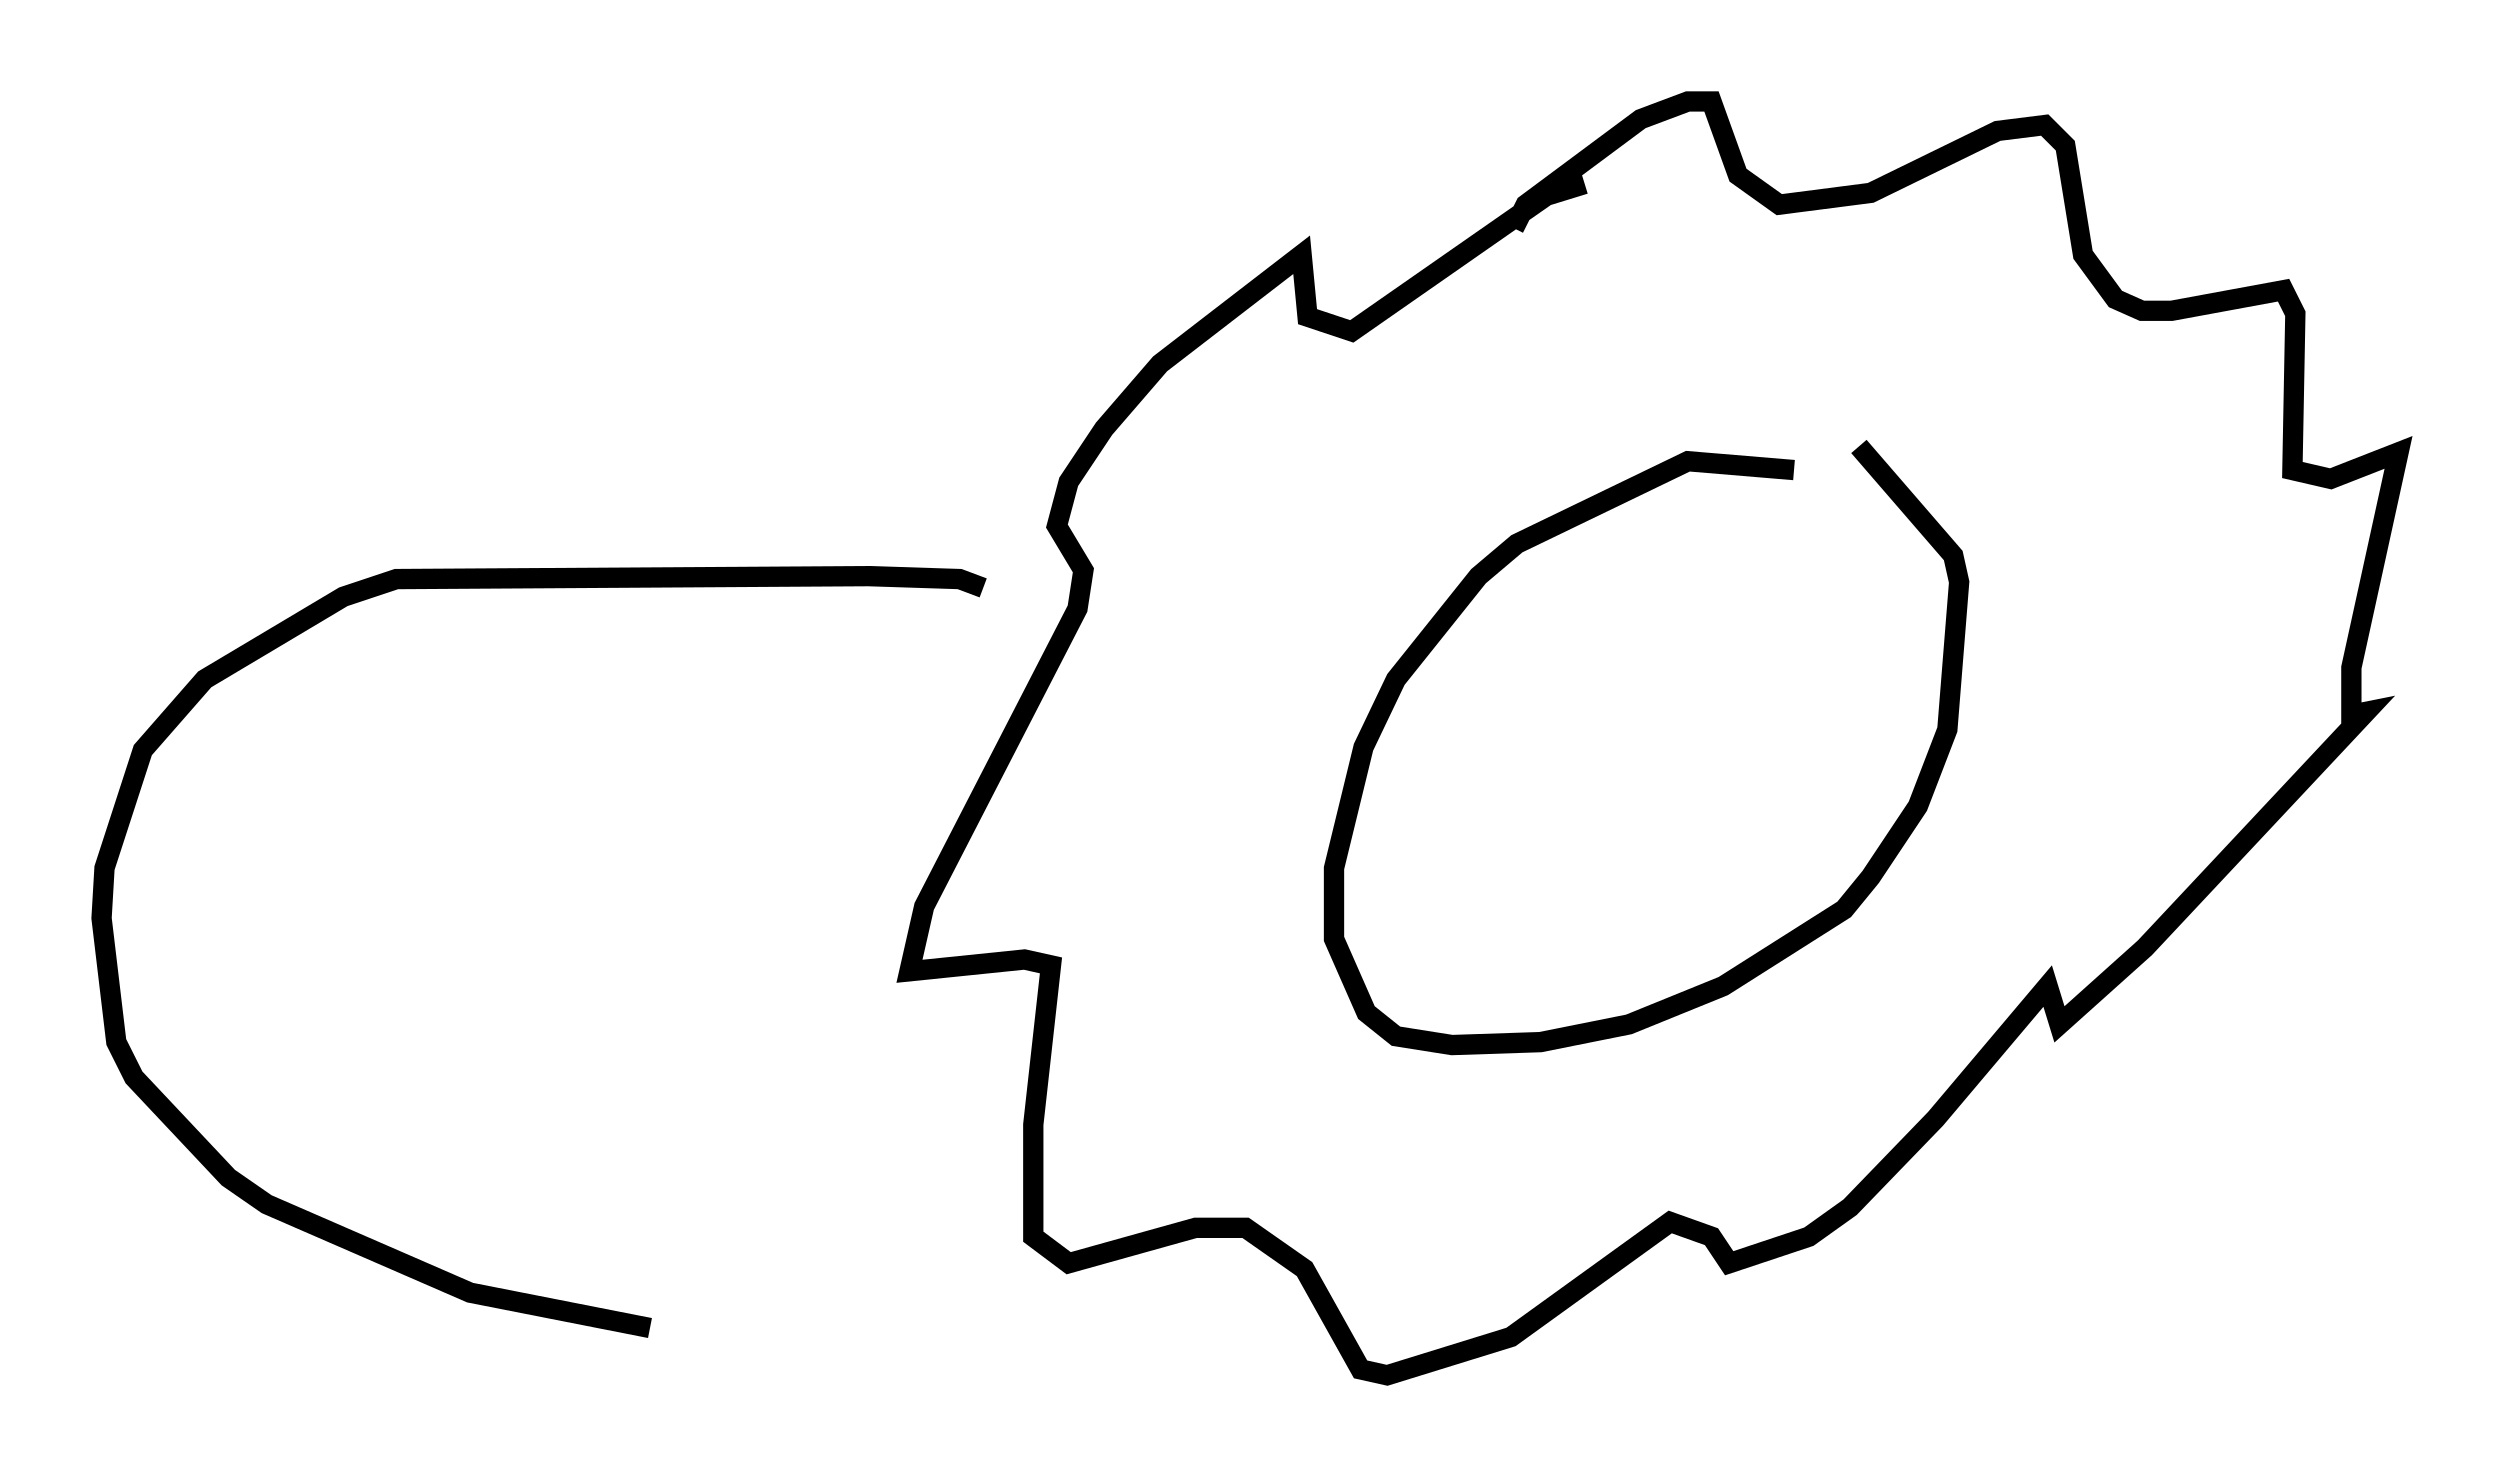 <?xml version="1.0" encoding="utf-8" ?>
<svg baseProfile="full" height="72.748" version="1.1" width="123.151" xmlns="http://www.w3.org/2000/svg" xmlns:ev="http://www.w3.org/2001/xml-events" xmlns:xlink="http://www.w3.org/1999/xlink"><defs /><rect fill="white" height="72.748" width="123.151" x="0" y="0" /><path d="M89.972, 24.028 m-1.598, -0.872 l-5.229, -0.436 -8.425, 4.067 l-1.888, 1.598 -4.067, 5.084 l-1.598, 3.341 -1.453, 5.955 l0.0, 3.486 1.598, 3.631 l1.453, 1.162 2.76, 0.436 l4.358, -0.145 4.358, -0.872 l4.648, -1.888 5.955, -3.777 l1.307, -1.598 2.324, -3.486 l1.453, -3.777 0.581, -7.263 l-0.291, -1.307 -4.648, -5.374 m-16.994, -10.749 l0.581, -1.162 5.665, -4.212 l2.324, -0.872 1.162, 0.0 l1.307, 3.631 2.034, 1.453 l4.503, -0.581 6.246, -3.05 l2.324, -0.291 1.017, 1.017 l0.872, 5.374 1.598, 2.179 l1.307, 0.581 1.453, 0.0 l5.52, -1.017 0.581, 1.162 l-0.145, 7.698 1.888, 0.436 l3.341, -1.307 -2.324, 10.603 l0.0, 2.324 0.726, -0.145 l-10.894, 11.62 -4.212, 3.777 l-0.581, -1.888 -5.52, 6.536 l-4.212, 4.358 -2.034, 1.453 l-3.922, 1.307 -0.872, -1.307 l-2.034, -0.726 -7.844, 5.665 l-6.101, 1.888 -1.307, -0.291 l-2.76, -4.939 -2.905, -2.034 l-2.469, 0.0 -6.246, 1.743 l-1.743, -1.307 0.0, -5.52 l0.872, -7.844 -1.307, -0.291 l-5.665, 0.581 0.726, -3.196 l7.553, -14.67 0.291, -1.888 l-1.307, -2.179 0.581, -2.179 l1.743, -2.615 2.76, -3.196 l6.972, -5.374 0.291, 3.05 l2.179, 0.726 9.587, -6.682 l1.888, -0.581 m-29.631, 19.899 l-1.162, -0.436 -4.503, -0.145 l-23.24, 0.145 -2.615, 0.872 l-6.827, 4.067 -3.05, 3.486 l-1.888, 5.81 -0.145, 2.469 l0.726, 6.101 0.872, 1.743 l4.648, 4.939 1.888, 1.307 l10.022, 4.358 8.86, 1.743 " fill="none" stroke="black" stroke-width="1" /></svg>